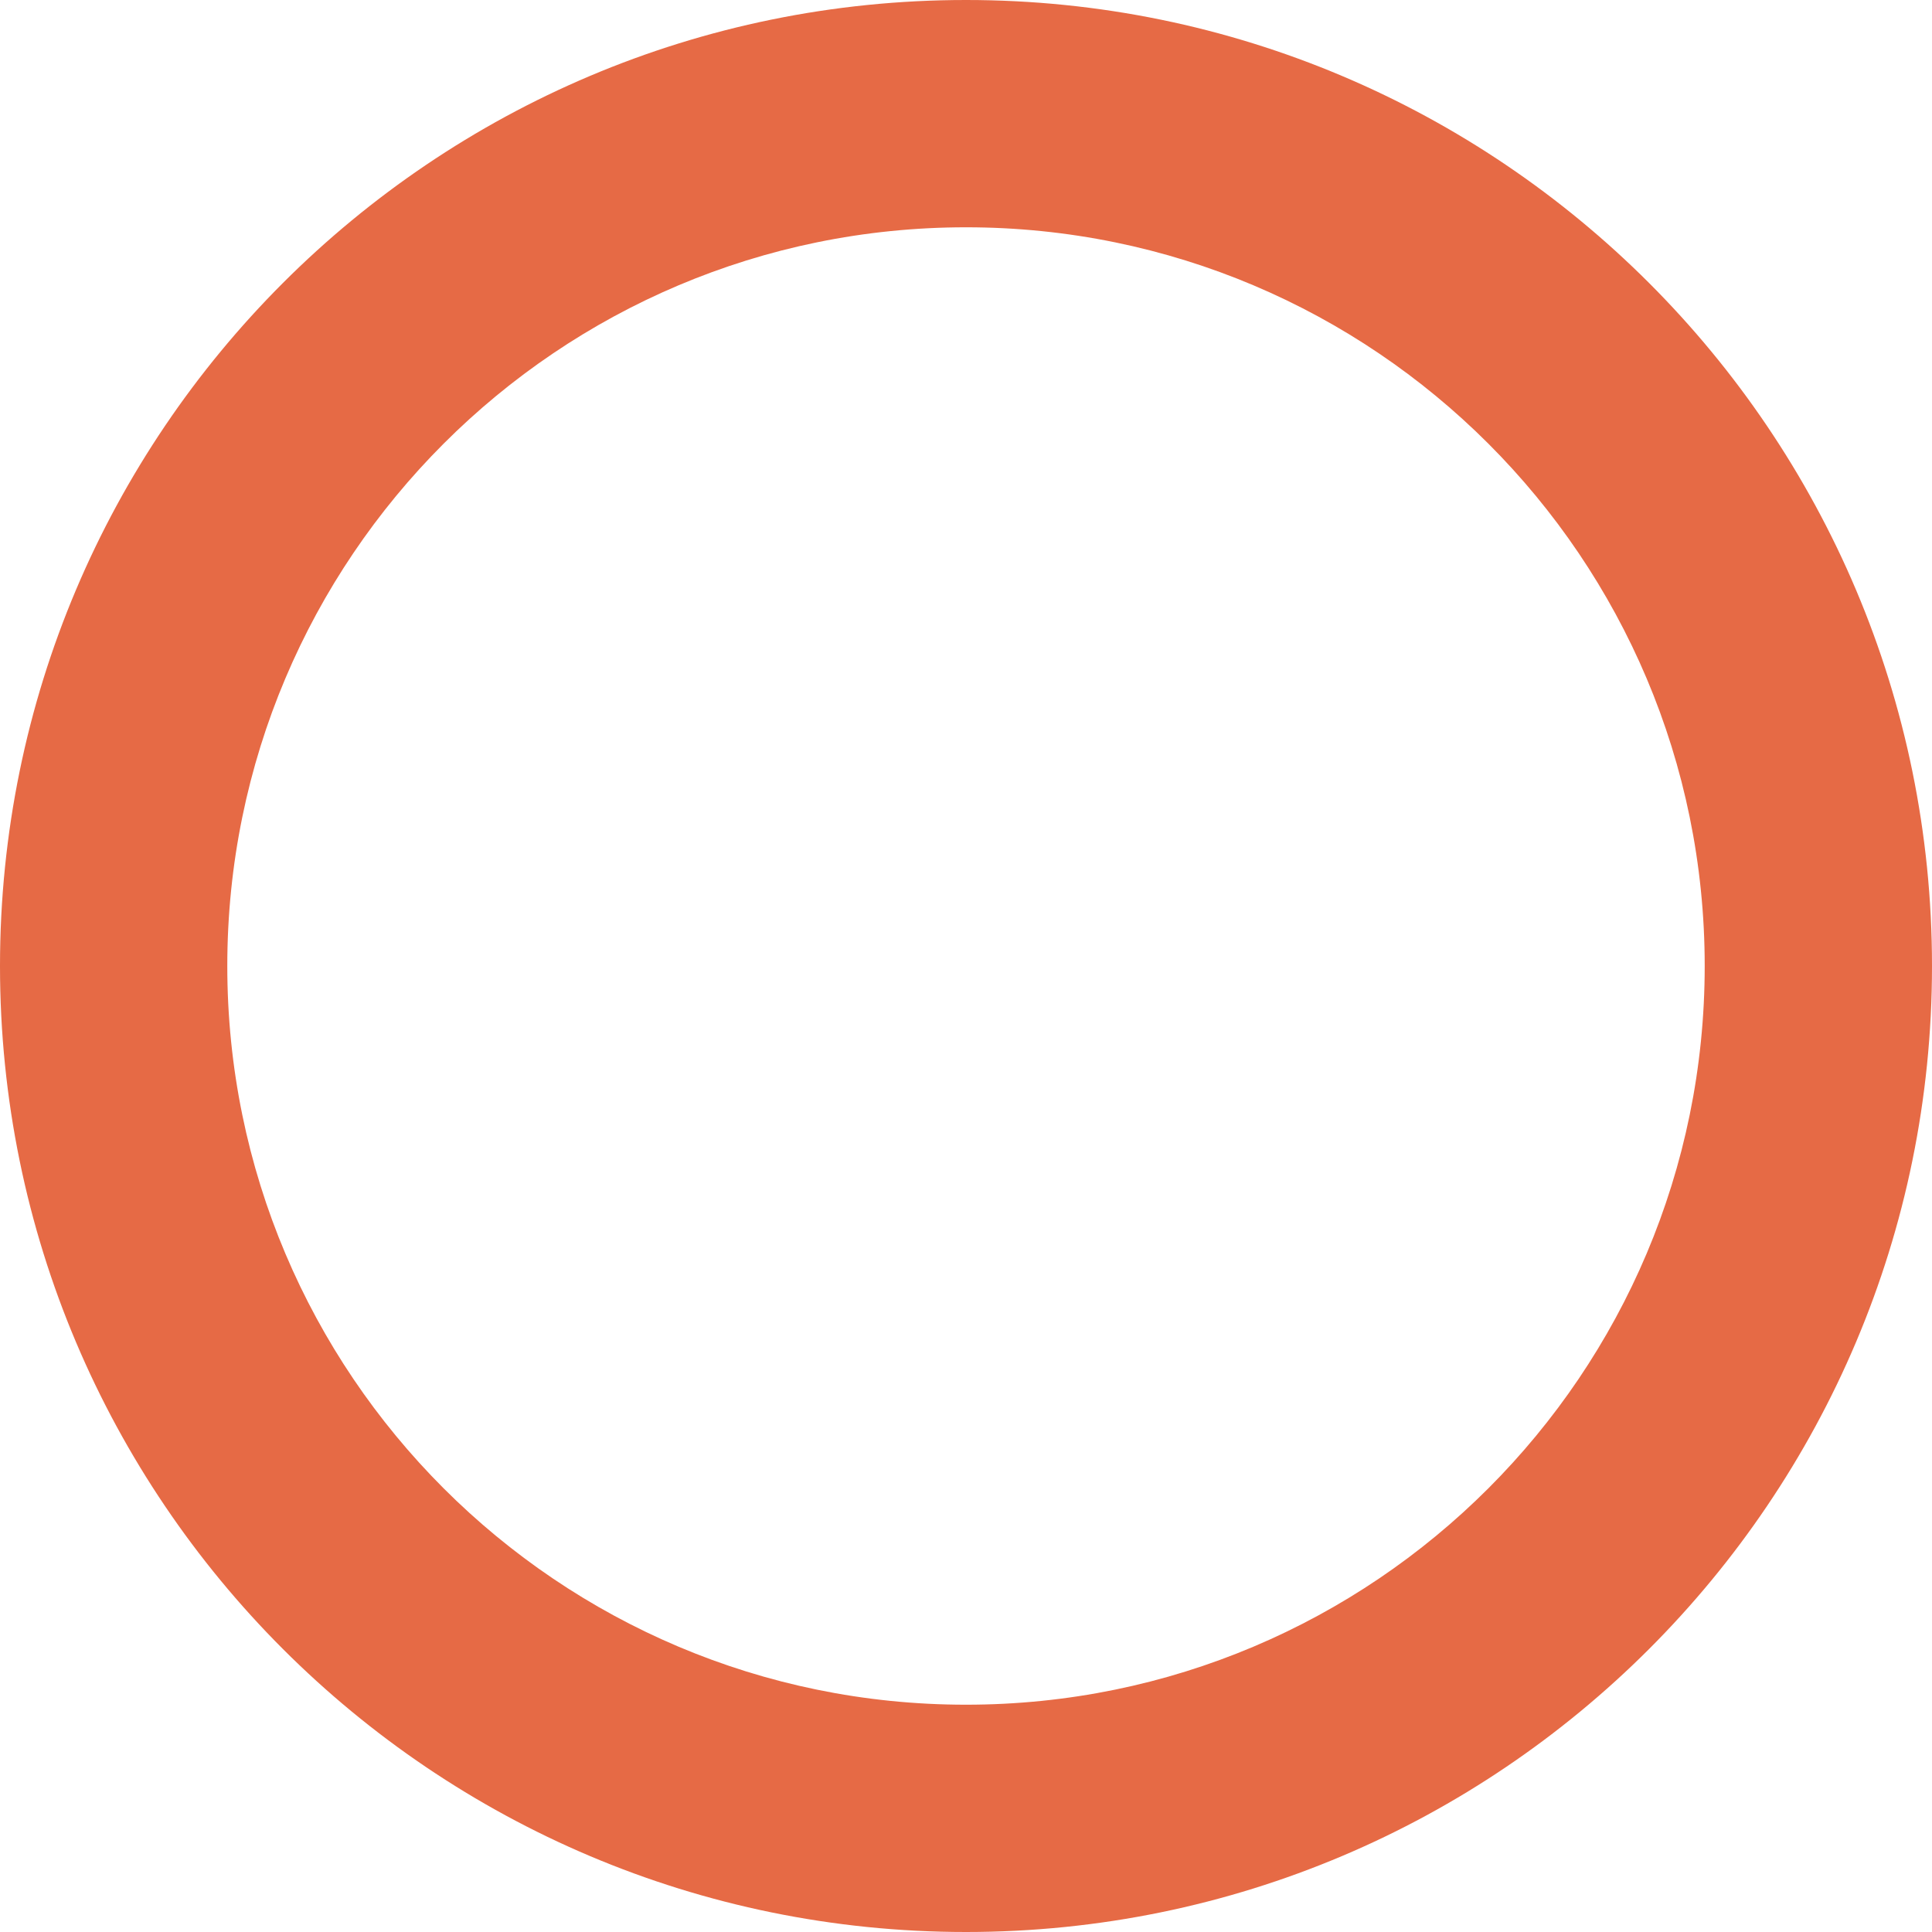 <svg width="17" height="17" viewBox="0 0 17 17" fill="none" xmlns="http://www.w3.org/2000/svg">
<rect width="17" height="17" fill="white"/>
<path d="M17 8.5C17 13.194 13.194 17 8.5 17C3.806 17 0 13.194 0 8.5C0 3.806 3.806 0 8.5 0C13.194 0 17 3.806 17 8.5Z" fill="white"/>
<path fill-rule="evenodd" clip-rule="evenodd" d="M8.5 15C12.09 15 15 12.09 15 8.5C15 4.91 12.09 2 8.5 2C4.91 2 2 4.91 2 8.5C2 12.09 4.91 15 8.5 15ZM8.5 17C13.194 17 17 13.194 17 8.5C17 3.806 13.194 0 8.5 0C3.806 0 0 3.806 0 8.5C0 13.194 3.806 17 8.5 17Z" fill="#E66A45"/>
</svg>
